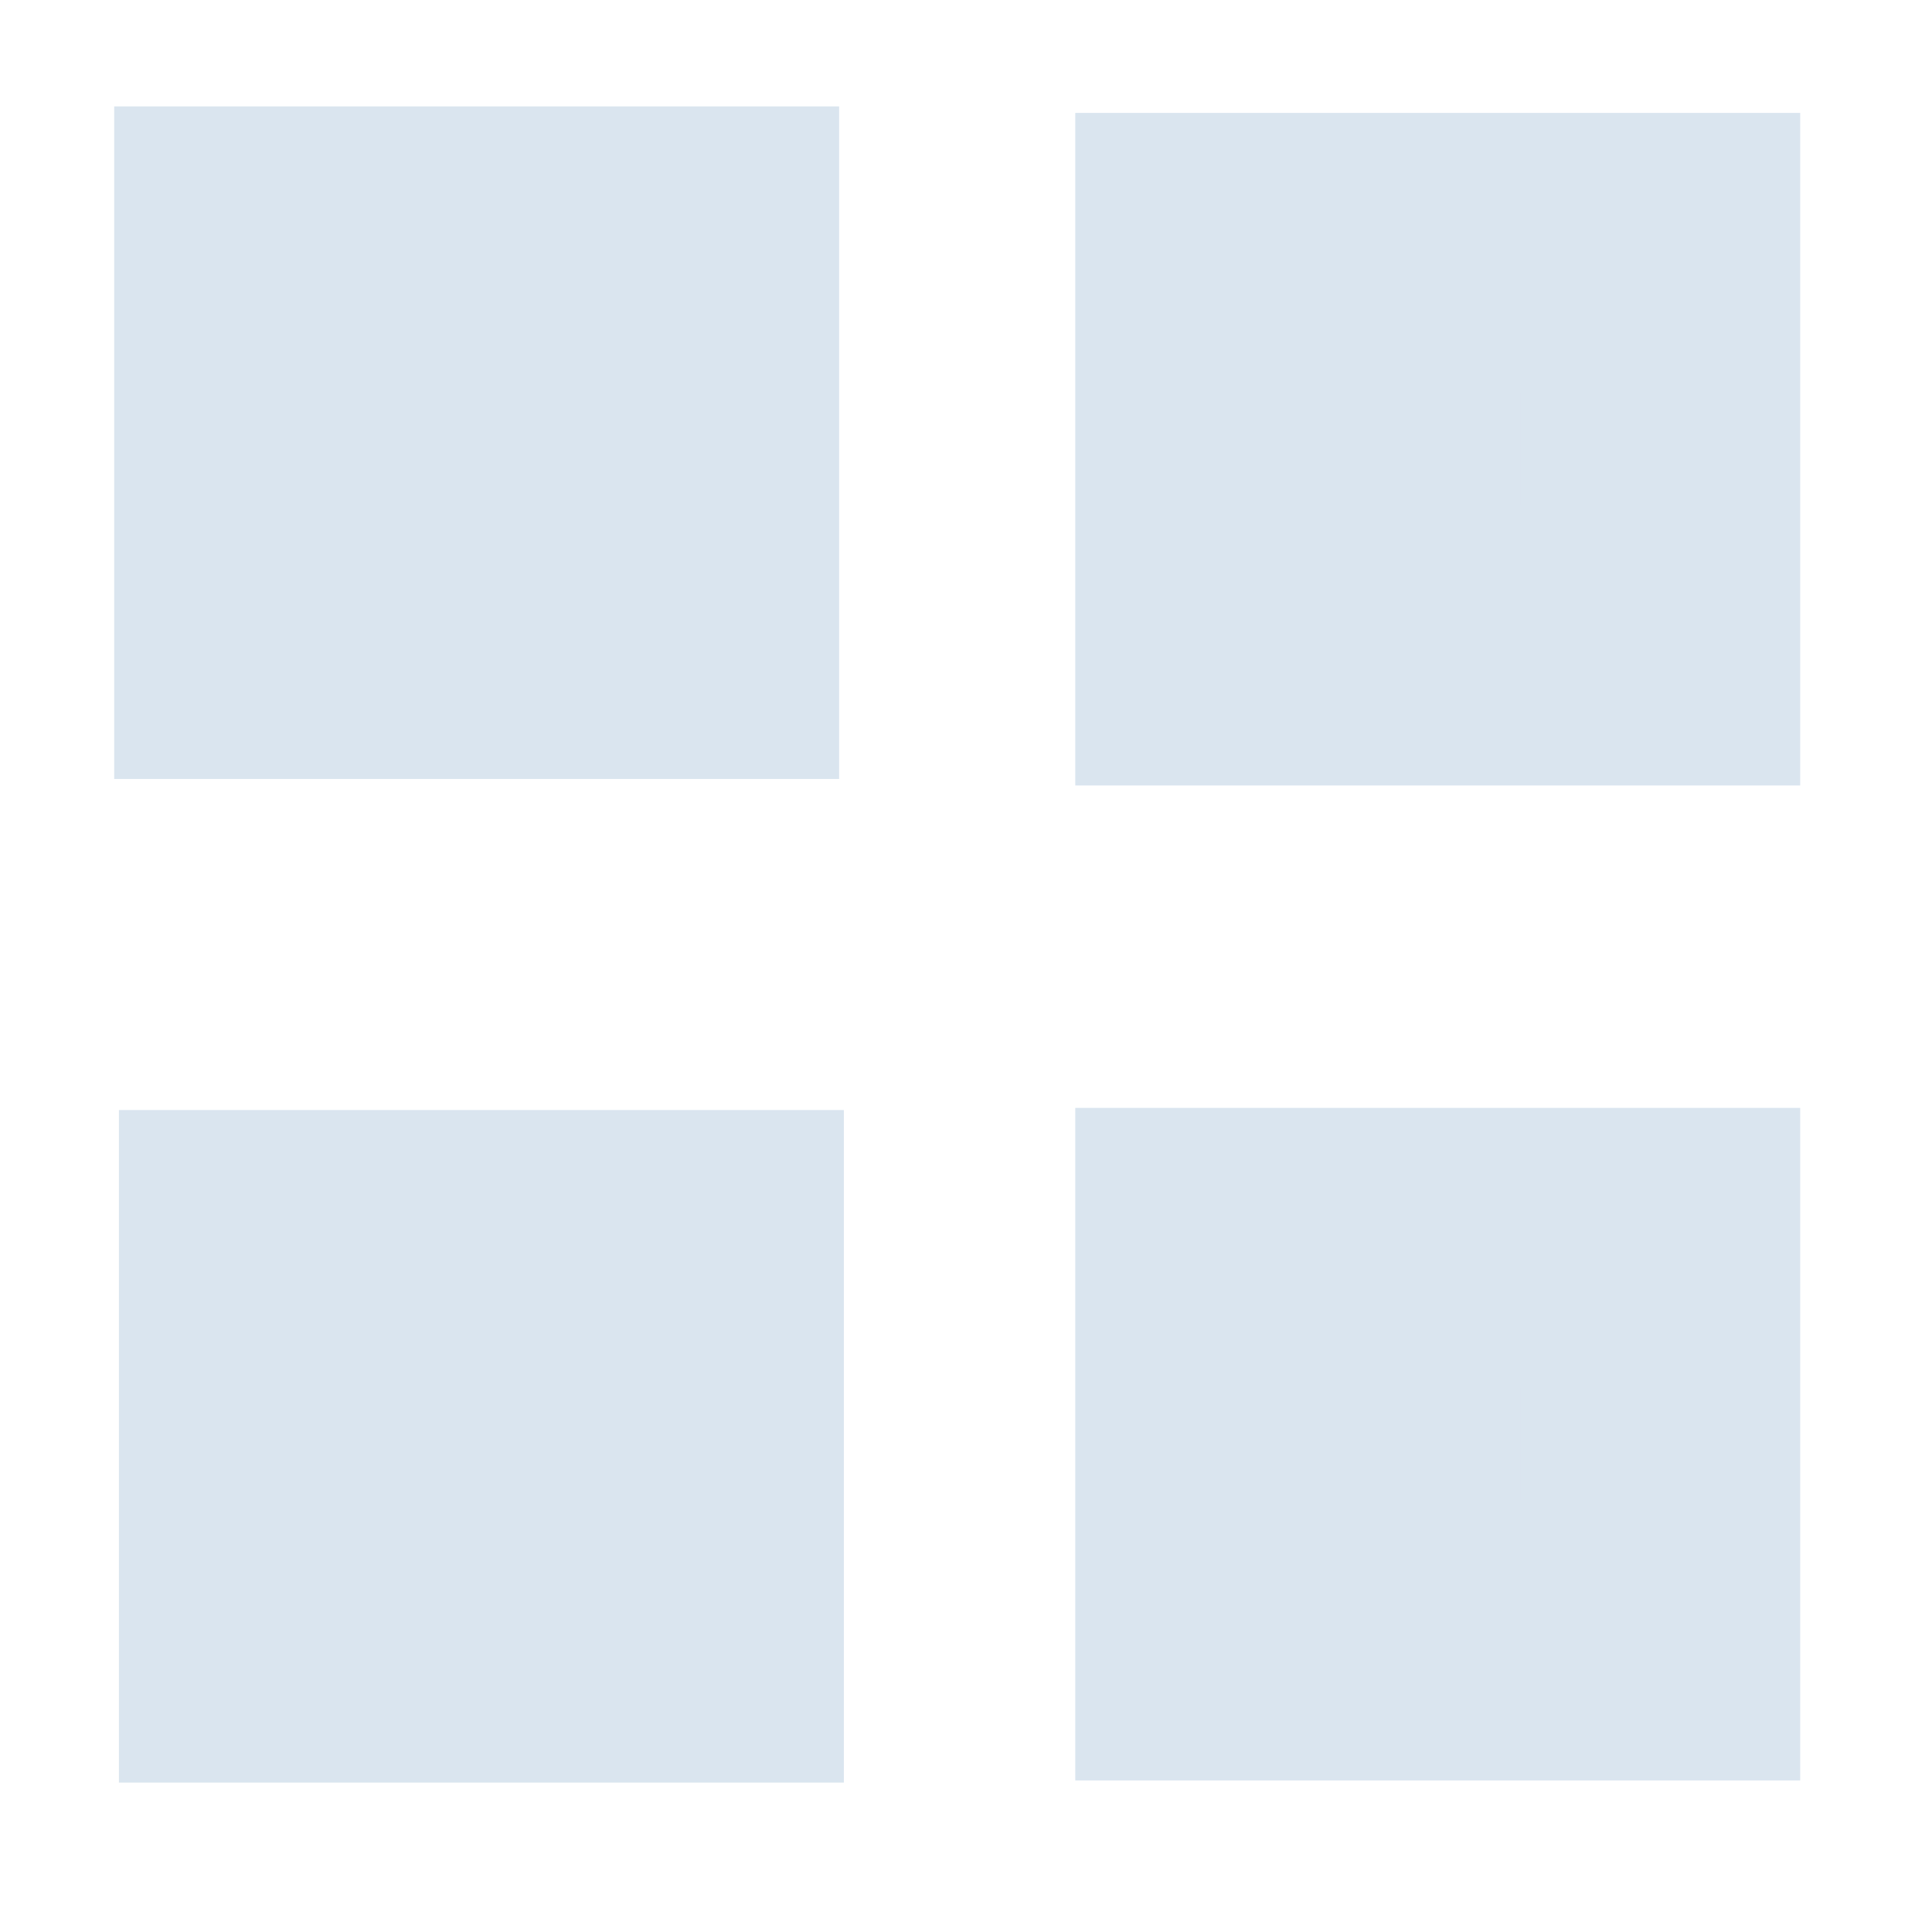 <?xml version="1.0" encoding="UTF-8" standalone="no"?>
<svg
   width="27px"
   height="27px"
   viewBox="0 0 27 27"
   version="1.1"
   id="svg12"
   sodipodi:docname="search - 副本 - 副本.svg"
   inkscape:version="1.1.2 (0a00cf5339, 2022-02-04, custom)"
   xmlns:inkscape="http://www.inkscape.org/namespaces/inkscape"
   xmlns:sodipodi="http://sodipodi.sourceforge.net/DTD/sodipodi-0.dtd"
   xmlns="http://www.w3.org/2000/svg"
   xmlns:svg="http://www.w3.org/2000/svg"
   xmlns:rdf="http://www.w3.org/1999/02/22-rdf-syntax-ns#"
   xmlns:cc="http://creativecommons.org/ns#"
   xmlns:dc="http://purl.org/dc/elements/1.1/">
  <sodipodi:namedview
     id="namedview14"
     pagecolor="#ffffff"
     bordercolor="#666666"
     borderopacity="1.0"
     inkscape:pageshadow="2"
     inkscape:pageopacity="0.0"
     inkscape:pagecheckerboard="0"
     showgrid="false"
     inkscape:zoom="33.296296"
     inkscape:cx="13.484983"
     inkscape:cy="13.515017"
     inkscape:window-width="3840"
     inkscape:window-height="2066"
     inkscape:window-x="-11"
     inkscape:window-y="-11"
     inkscape:window-maximized="1"
     inkscape:current-layer="Designs" />
  <!-- Generator: Sketch 51 (57462) - http://www.bohemiancoding.com/sketch -->
  <title
     id="title2">Shape</title>
  <desc
     id="desc4">Created with Sketch.</desc>
  <defs
     id="defs6" />
  <g
     id="Designs"
     stroke="none"
     stroke-width="1"
     fill="none"
     fill-rule="evenodd"
     transform="translate(-29.463,0.12)">
    <rect
       style="fill:#dae5ef;fill-opacity:1;stroke:#dae5ef;stroke-width:3.91;stroke-opacity:1"
       id="rect3808"
       width="6.221"
       height="5.489"
       x="33.014"
       y="3.322" />
    <rect
       style="fill:#dae5ef;fill-opacity:1;stroke:#dae5ef;stroke-width:3.91;stroke-opacity:1"
       id="rect3808-1"
       width="6.221"
       height="5.489"
       x="46.445"
       y="3.413" />
    <rect
       style="fill:#dae5ef;fill-opacity:1;stroke:#dae5ef;stroke-width:3.91;stroke-opacity:1"
       id="rect3808-9"
       width="6.221"
       height="5.489"
       x="33.08"
       y="17.348" />
    <rect
       style="fill:#dae5ef;fill-opacity:1;stroke:#dae5ef;stroke-width:3.91;stroke-opacity:1"
       id="rect3808-7"
       width="6.221"
       height="5.489"
       x="46.445"
       y="17.318" />
  </g>
</svg>
